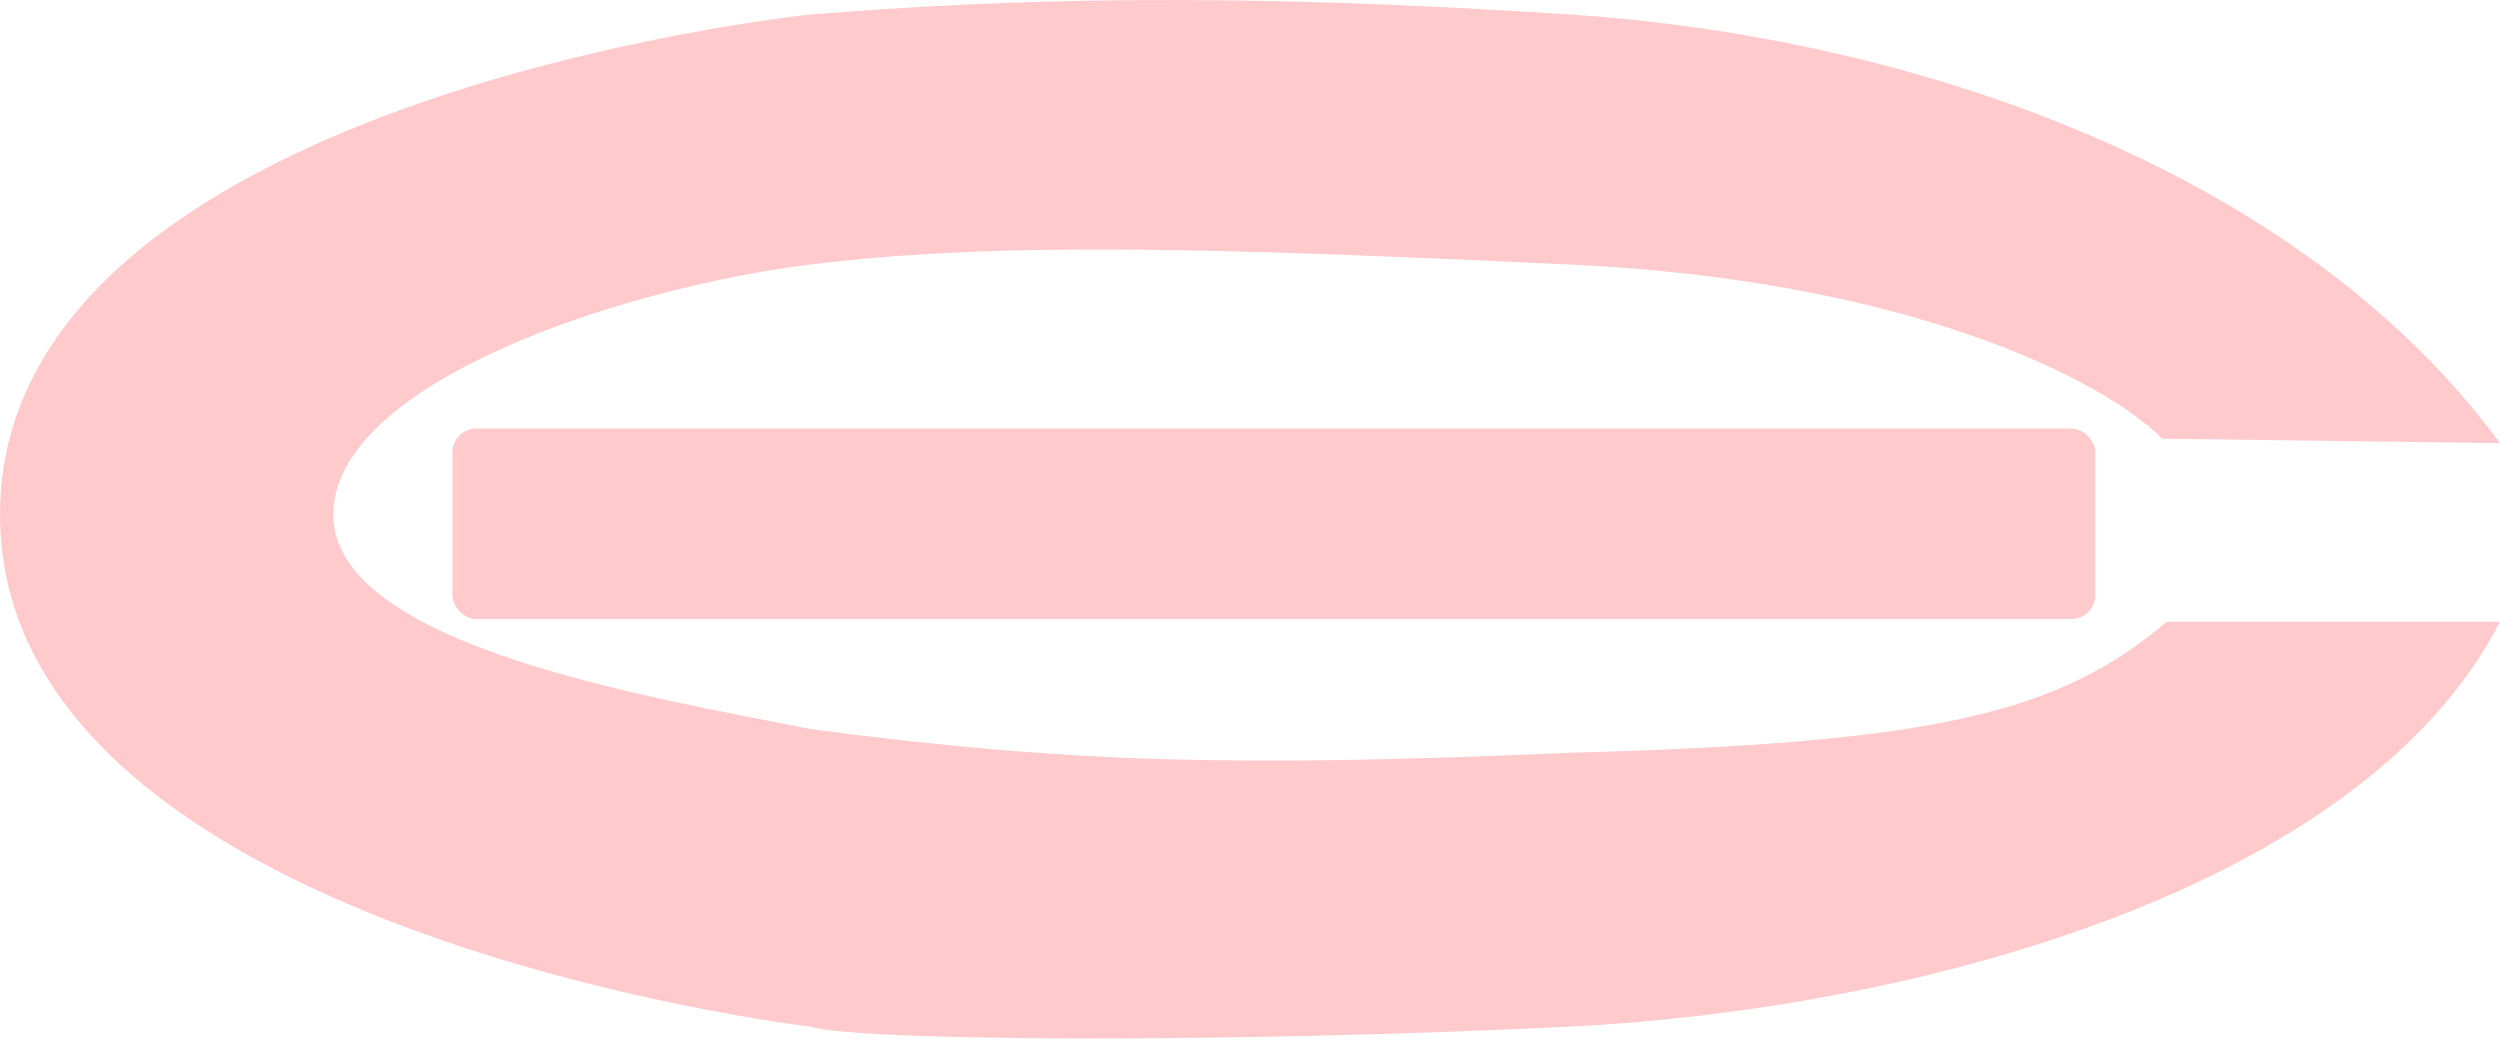 <svg width="105" height="44" viewBox="0 0 105 44" fill="none" xmlns="http://www.w3.org/2000/svg">
<rect x="19" y="18" width="69" height="8" rx="1" fill="#FFCACB"/>
<path d="M34 11.114C42 10.114 51.599 10.439 66 11.114C80.026 11.771 88.251 15.868 90.815 18.423L105 18.614C96.527 7.1 80.36 1.57 66 0.614C51.64 -0.342 42.259 -0.055 34 0.614C34 0.614 0 4.114 0 21.614C0 39.114 34 43.114 34 43.114C36.06 43.749 51.934 43.815 66 43.114C80.066 42.413 99.126 37.514 105 26.114H91C86.484 29.96 81.218 31.21 66 31.614C51.888 32.226 44.817 32.046 34 30.614C27.333 29.281 14 27.114 14 21.614C14 16.114 26 12.114 34 11.114Z" fill="#FFCACB"/>
</svg>
